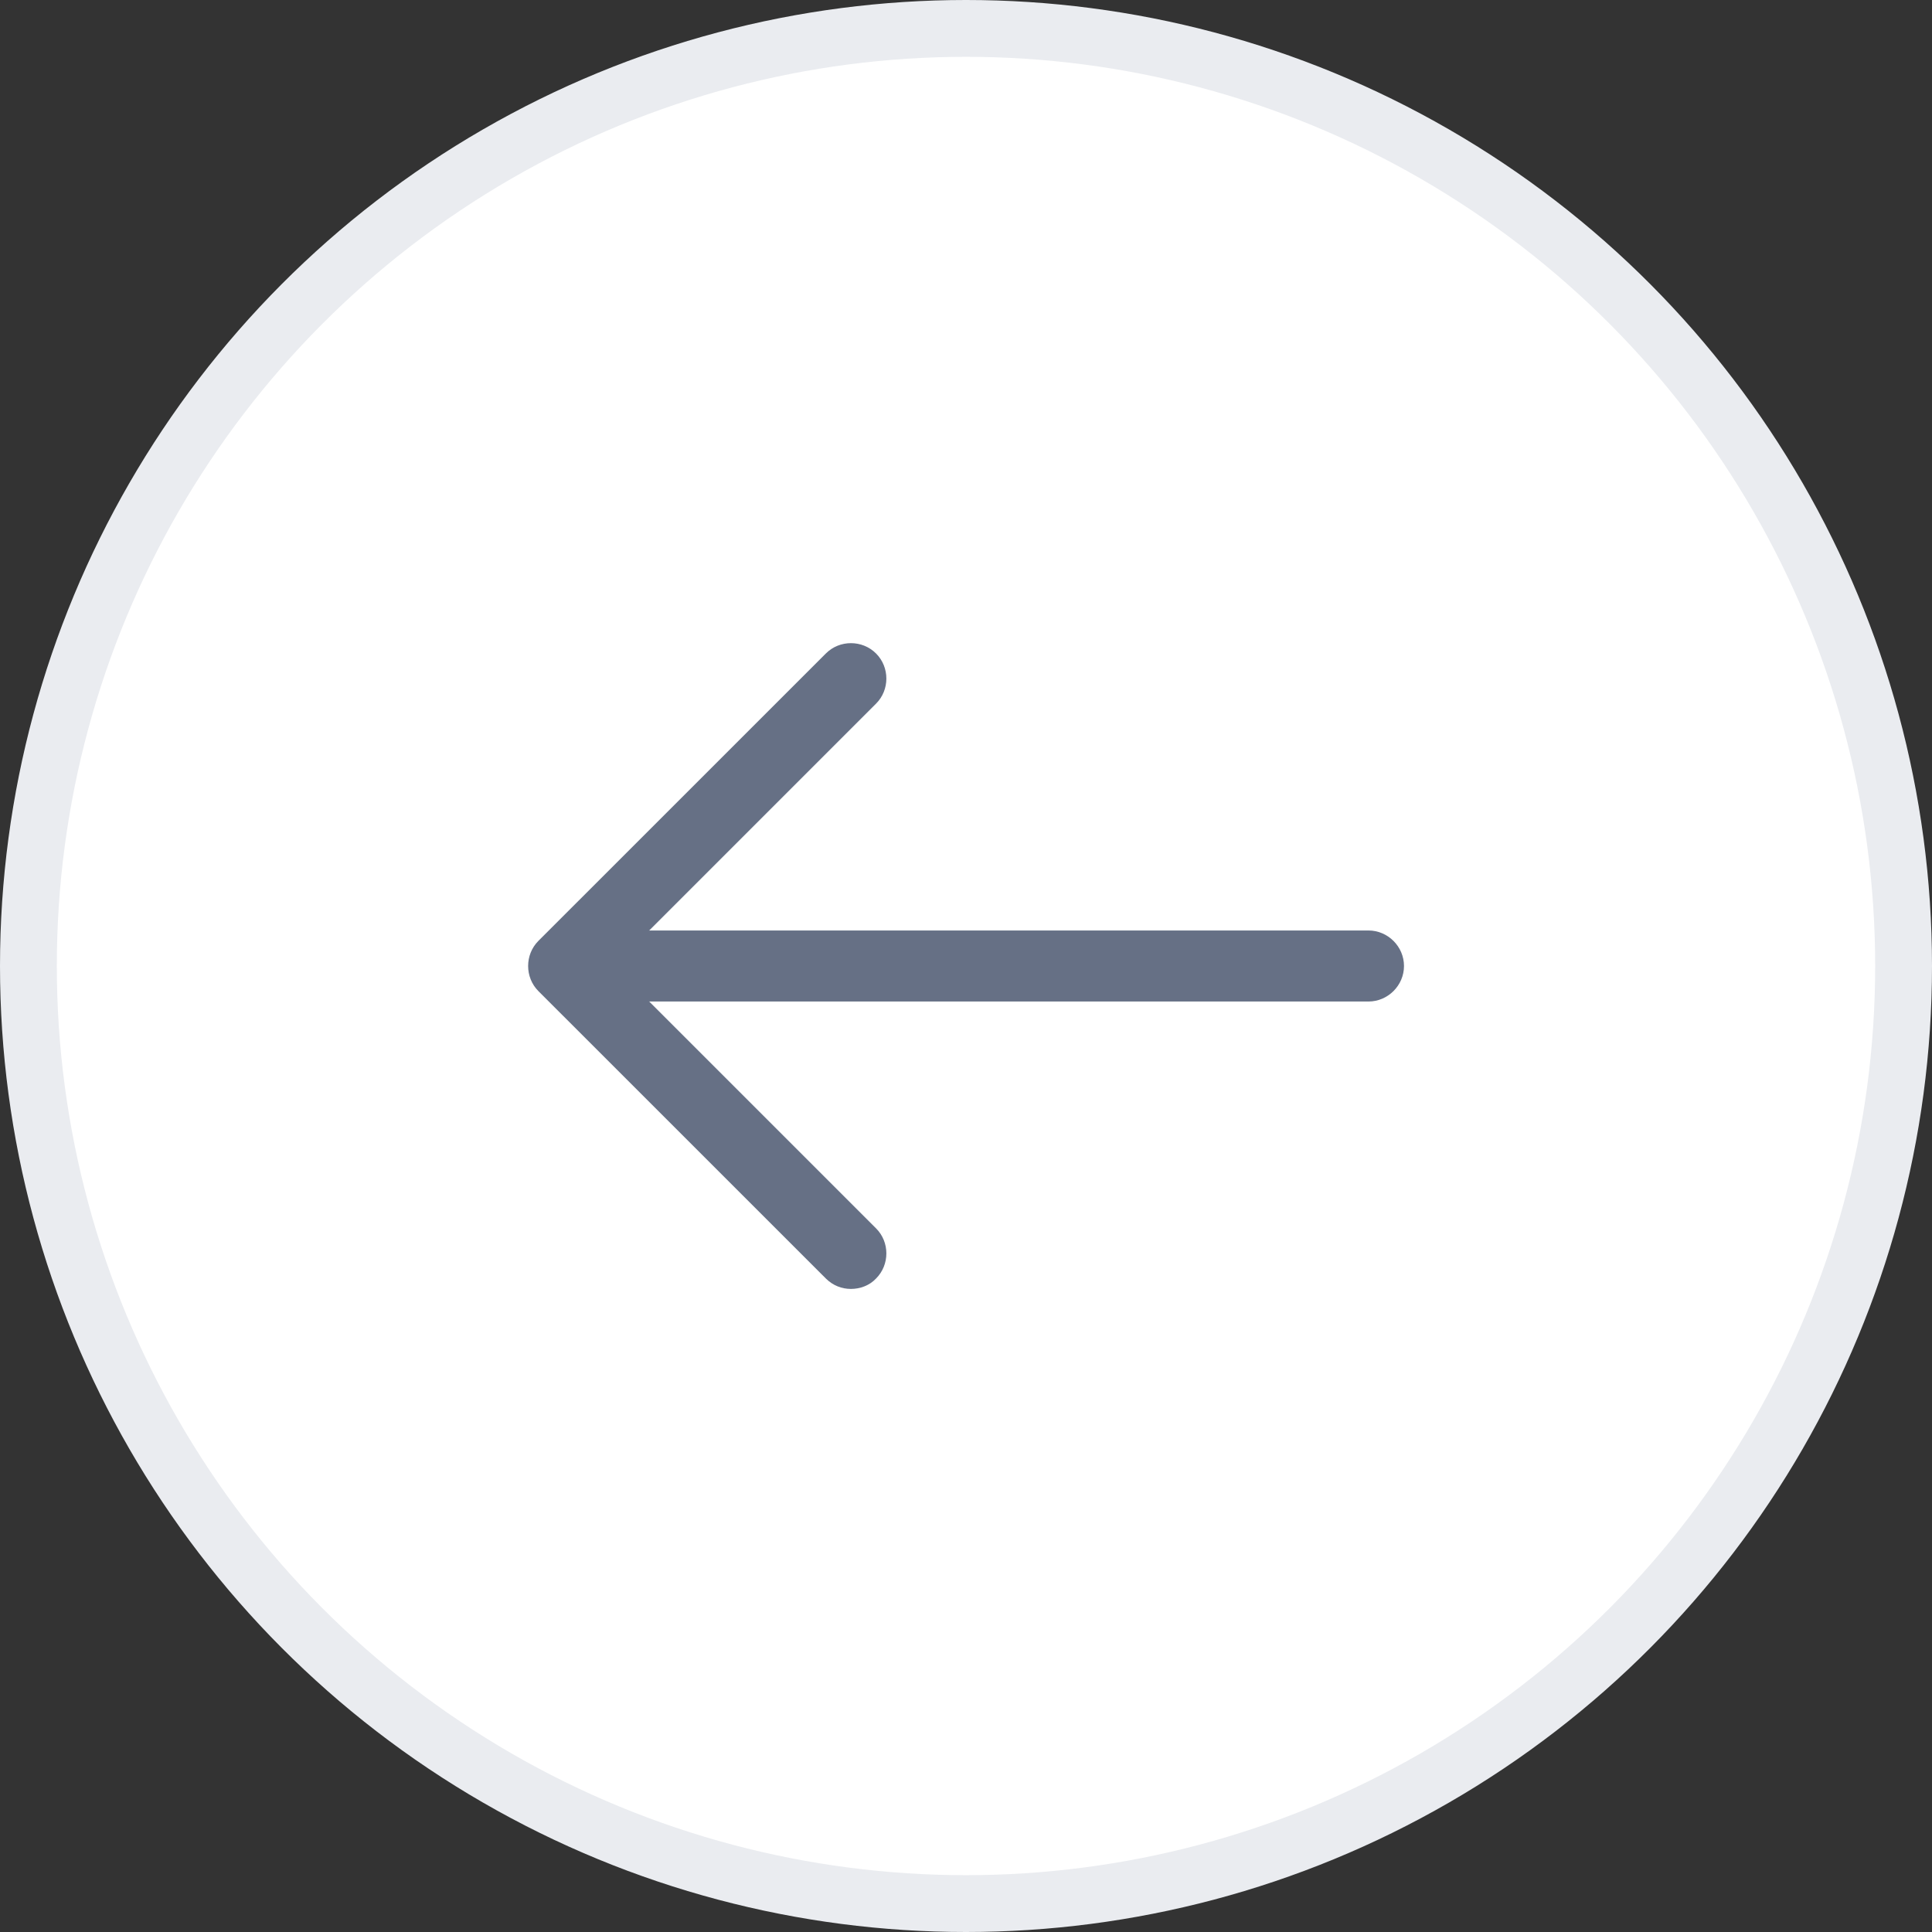 <svg width="34" height="34" viewBox="0 0 34 34" fill="none" xmlns="http://www.w3.org/2000/svg">
<rect x="0" y="0" width="34" height="34" fill="#333333" stroke="none"/>
<circle cx="17" cy="17" r="16.5" fill="white" stroke="#EAECF0"/>
<path d="M14.975 22.683C14.817 22.683 14.659 22.625 14.534 22.5L9.475 17.442C9.234 17.2 9.234 16.8 9.475 16.558L14.534 11.5C14.775 11.258 15.175 11.258 15.417 11.5C15.659 11.742 15.659 12.142 15.417 12.383L10.8 17L15.417 21.617C15.659 21.858 15.659 22.258 15.417 22.5C15.3 22.625 15.133 22.683 14.975 22.683Z" fill="#667085"/>
<path d="M24.083 17.625H10.058C9.716 17.625 9.433 17.342 9.433 17C9.433 16.658 9.716 16.375 10.058 16.375H24.083C24.425 16.375 24.708 16.658 24.708 17C24.708 17.342 24.425 17.625 24.083 17.625Z" fill="#667085"/>
</svg>
